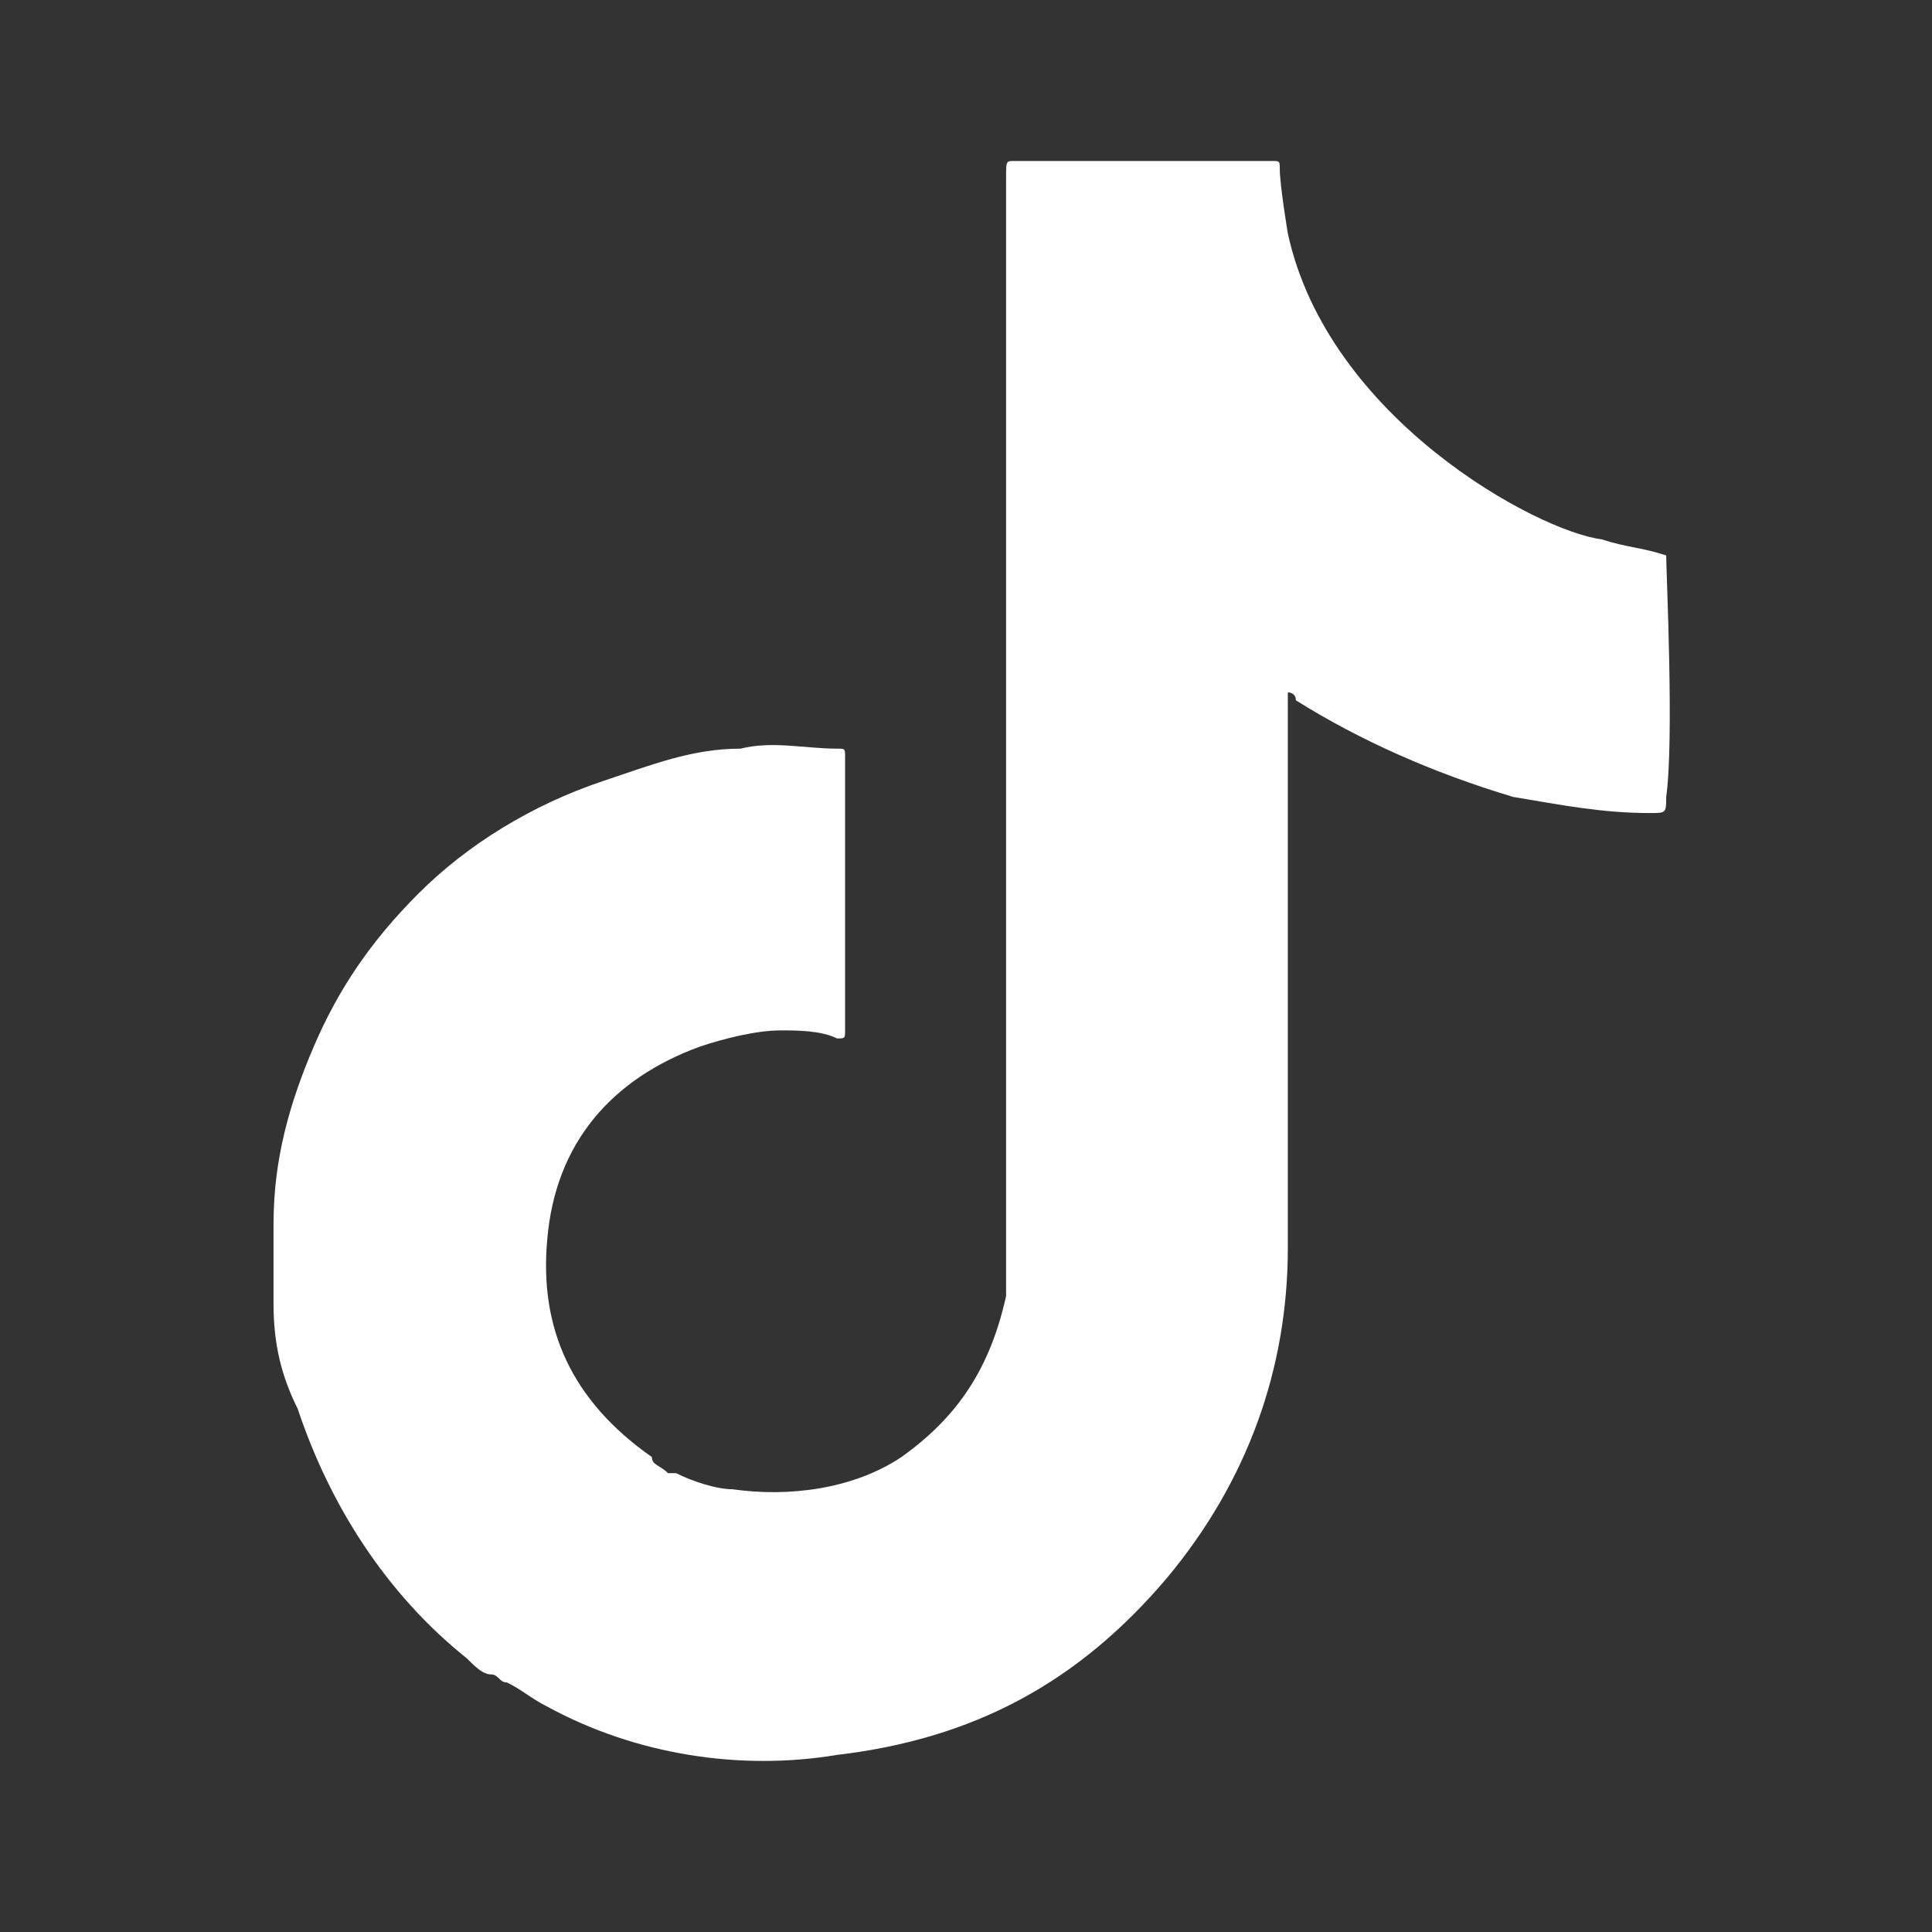 <svg width="24" height="24" viewBox="0 0 24 24" fill="none" xmlns="http://www.w3.org/2000/svg">
<rect x="0" y="0" width="24" height="24" fill="#333333" stroke="none"/>
<g clip-path="url(#clip0_953_979)">
<path d="M20.698 6.9C20.698 6.8 20.698 6.8 20.698 6.9C20.398 6.8 20.198 6.8 19.898 6.7C19.098 6.6 16.498 5.2 15.998 2.9C15.998 2.9 15.898 2.3 15.898 2.1C15.898 2 15.898 2 15.798 2C15.798 2 15.798 2 15.698 2C14.698 2 13.598 2 12.598 2C12.498 2 12.498 2 12.498 2.2C12.498 6.7 12.498 11.1 12.498 15.6C12.498 15.8 12.498 15.9 12.498 16.1C12.298 17 11.898 17.6 11.198 18.1C10.598 18.5 9.798 18.6 9.098 18.5C8.898 18.5 8.598 18.4 8.398 18.3C8.398 18.3 8.398 18.3 8.298 18.3C8.198 18.2 8.098 18.2 8.098 18.1C7.098 17.4 6.698 16.5 6.798 15.4C6.898 14.2 7.598 13.4 8.698 13C8.998 12.9 9.398 12.8 9.698 12.8C9.898 12.8 10.198 12.8 10.398 12.9C10.498 12.9 10.498 12.9 10.498 12.8V12.7C10.498 11.9 10.498 10.1 10.498 10.1C10.498 9.9 10.498 9.6 10.498 9.4C10.498 9.3 10.498 9.3 10.398 9.3C9.998 9.3 9.598 9.2 9.198 9.3C8.598 9.3 8.098 9.5 7.498 9.7C6.598 10 5.798 10.5 5.198 11.1C4.598 11.7 4.198 12.3 3.898 13C3.598 13.7 3.398 14.4 3.398 15.2C3.398 15.5 3.398 15.9 3.398 16.2C3.398 16.7 3.498 17.1 3.698 17.5C4.098 18.7 4.798 19.8 5.798 20.6C5.898 20.7 5.998 20.8 6.098 20.8C6.198 20.8 6.198 20.9 6.298 20.9C6.498 21 6.598 21.1 6.798 21.2C7.898 21.8 9.198 22 10.398 21.8C12.098 21.6 13.398 20.9 14.498 19.6C15.498 18.4 15.998 17 15.998 15.5C15.998 13.3 15.998 11 15.998 8.8C15.998 8.7 15.998 8.7 15.998 8.6C15.998 8.6 16.098 8.6 16.098 8.7C16.898 9.2 17.798 9.6 18.798 9.9C19.398 10 19.898 10.1 20.498 10.1C20.698 10.1 20.698 10.1 20.698 9.9C20.798 9.2 20.698 7.1 20.698 6.9Z" fill="white"/>
</g>
<defs>
<clipPath id="clip0_953_979">
<rect width="17.5" height="20" fill="white" transform="translate(3.299 2)"/>
</clipPath>
</defs>
</svg>
